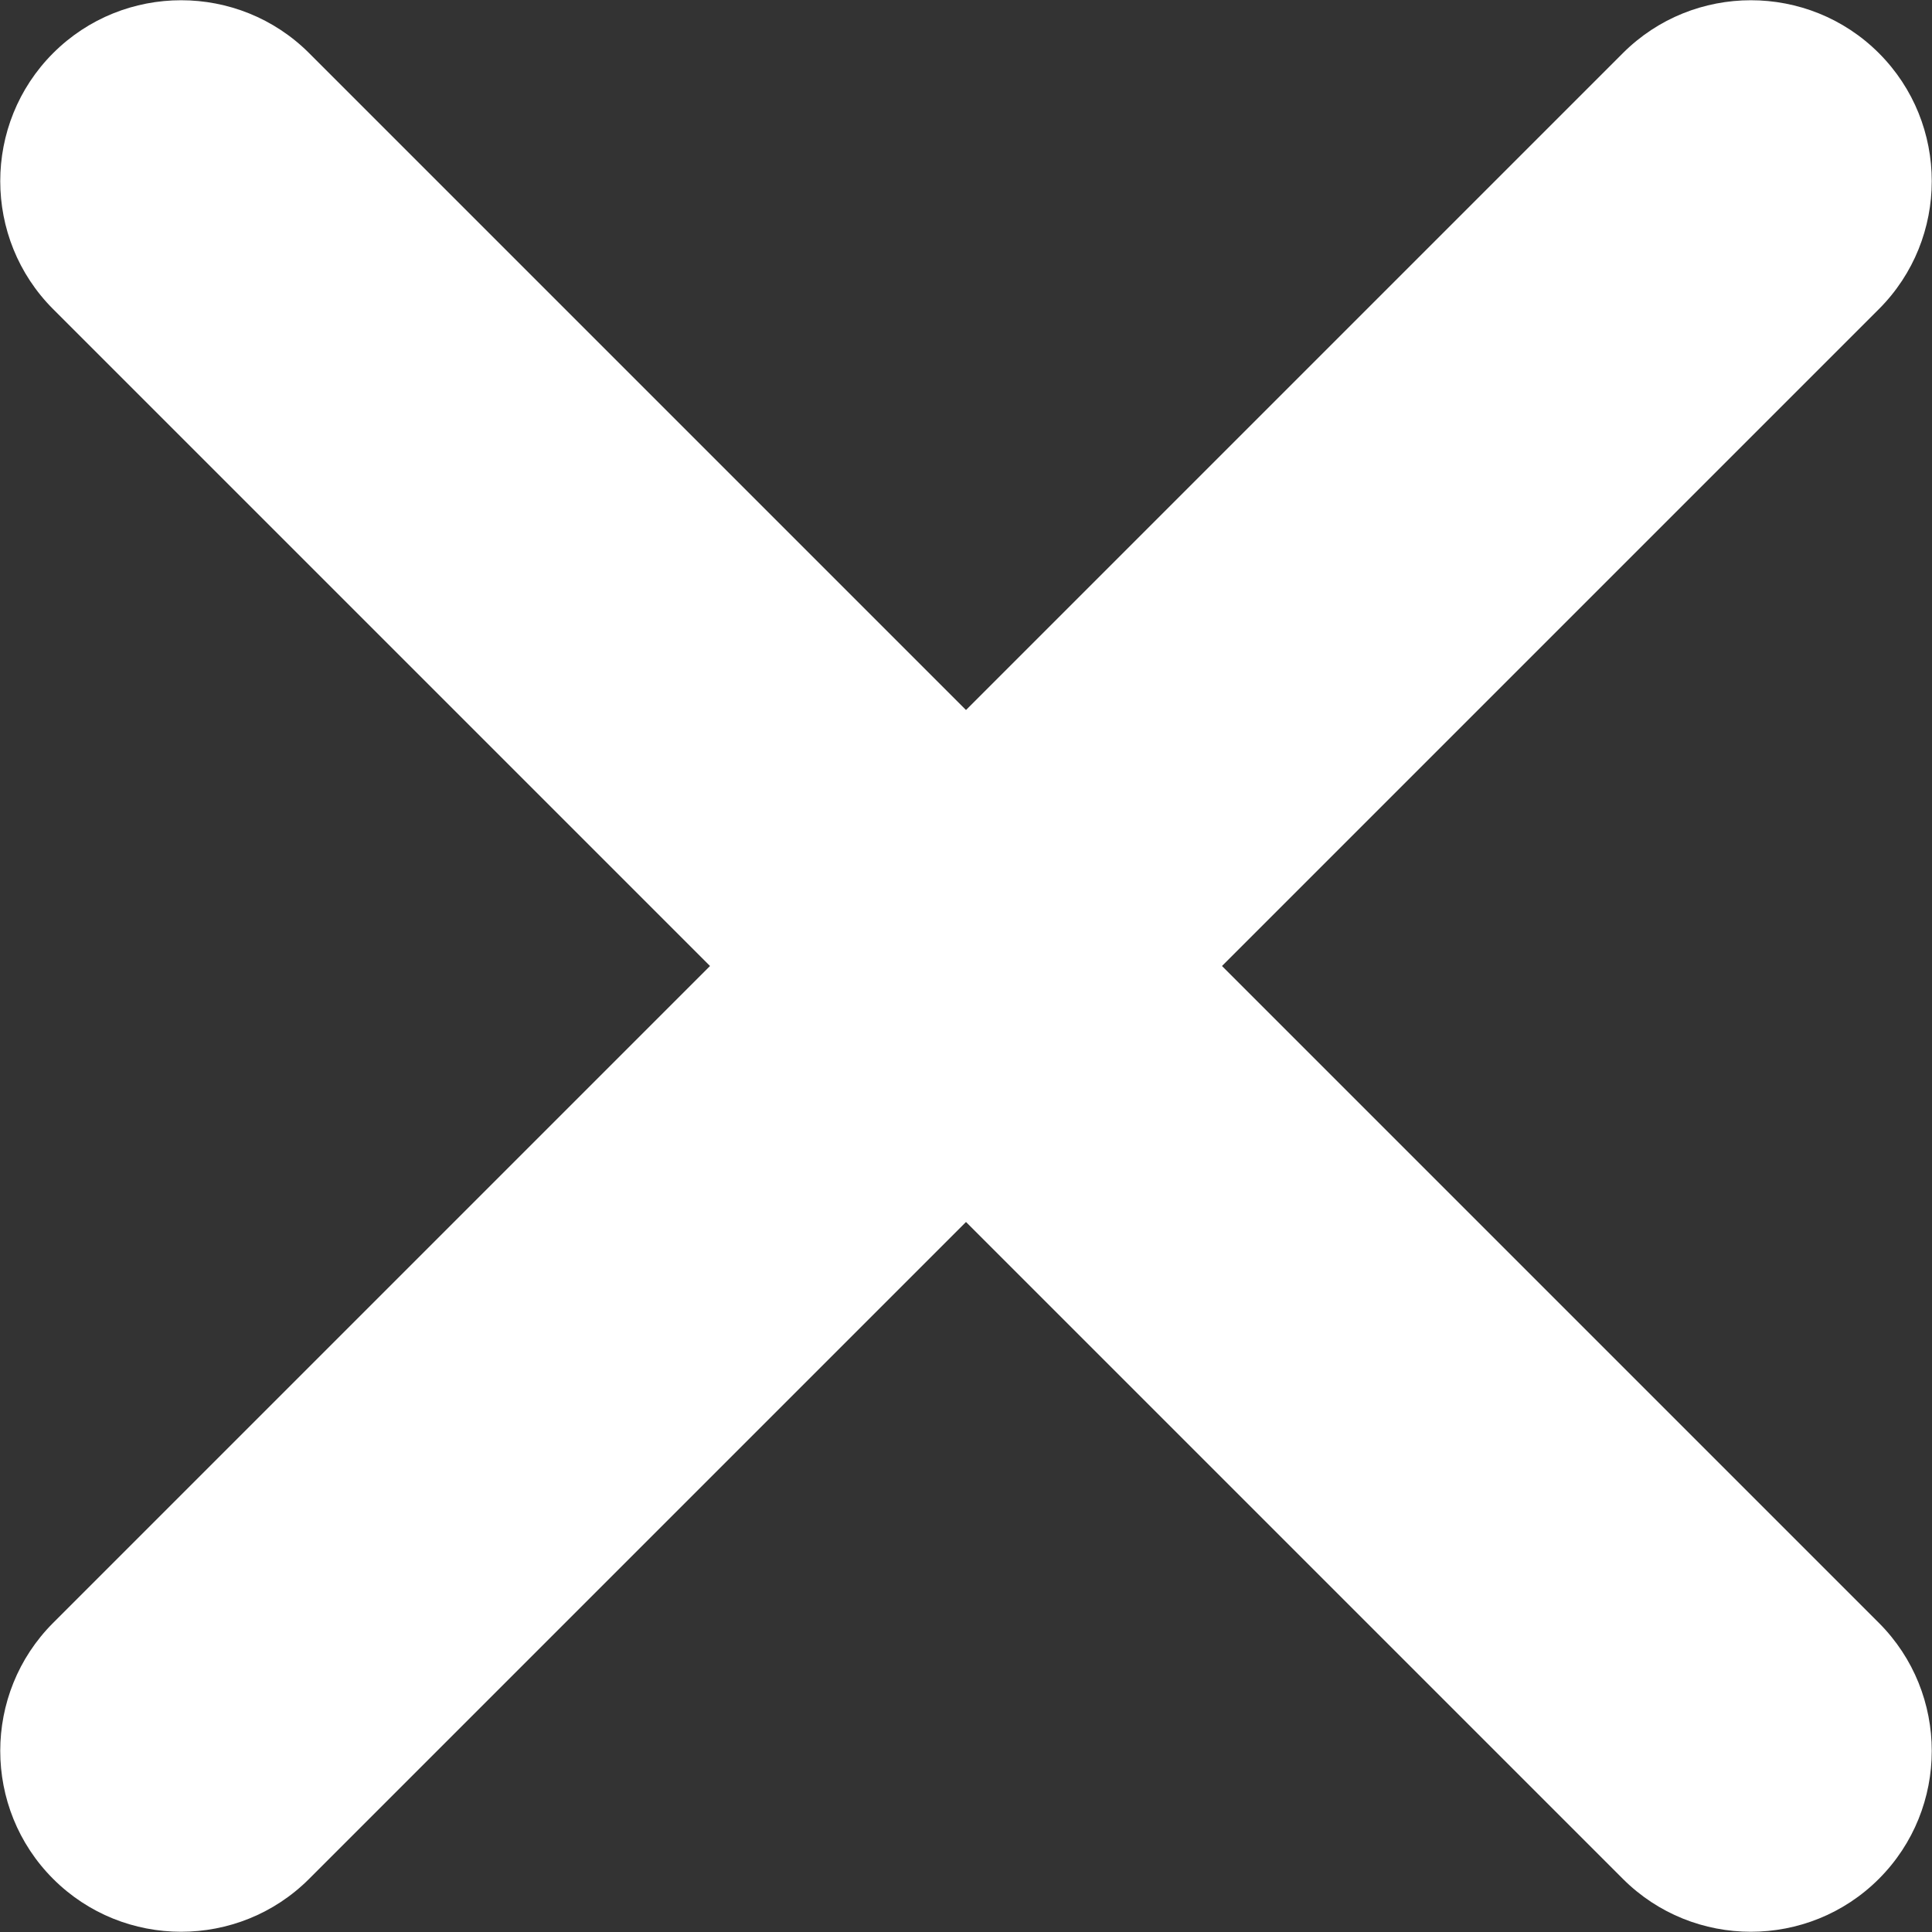 <svg id="SvgjsSvg1011" xmlns="http://www.w3.org/2000/svg" version="1.1" xmlns:xlink="http://www.w3.org/1999/xlink" xmlns:svgjs="http://svgjs.com/svgjs" width="20" height="20" viewBox="0 0 20 20"><rect x="0" y="0" width="20" height="20" fill="#333333" stroke="none"/><title>Shape</title><desc>Created with Avocode.</desc><defs id="SvgjsDefs1012"></defs><path id="SvgjsPath1013" d="M1378.45 68.8L1371.65 62L1378.45 55.2C1379.18 54.47 1379.18 53.28 1378.45 52.55C1377.72 51.82 1376.53 51.82 1375.8 52.55L1369 59.35L1362.2 52.55C1361.47 51.82 1360.28 51.82 1359.55 52.55C1358.82 53.28 1358.82 54.47 1359.55 55.2L1366.35 62L1359.55 68.8C1358.82 69.53 1358.82 70.72 1359.55 71.45C1360.28 72.18 1361.47 72.18 1362.2 71.45L1369 64.65L1375.8 71.45C1376.53 72.18 1377.72 72.18 1378.45 71.45C1379.18 70.72 1379.18 69.53 1378.45 68.8Z " fill="#ffffff" fill-opacity="1" transform="matrix(1,0,0,1,-1359,-52)"></path></svg>